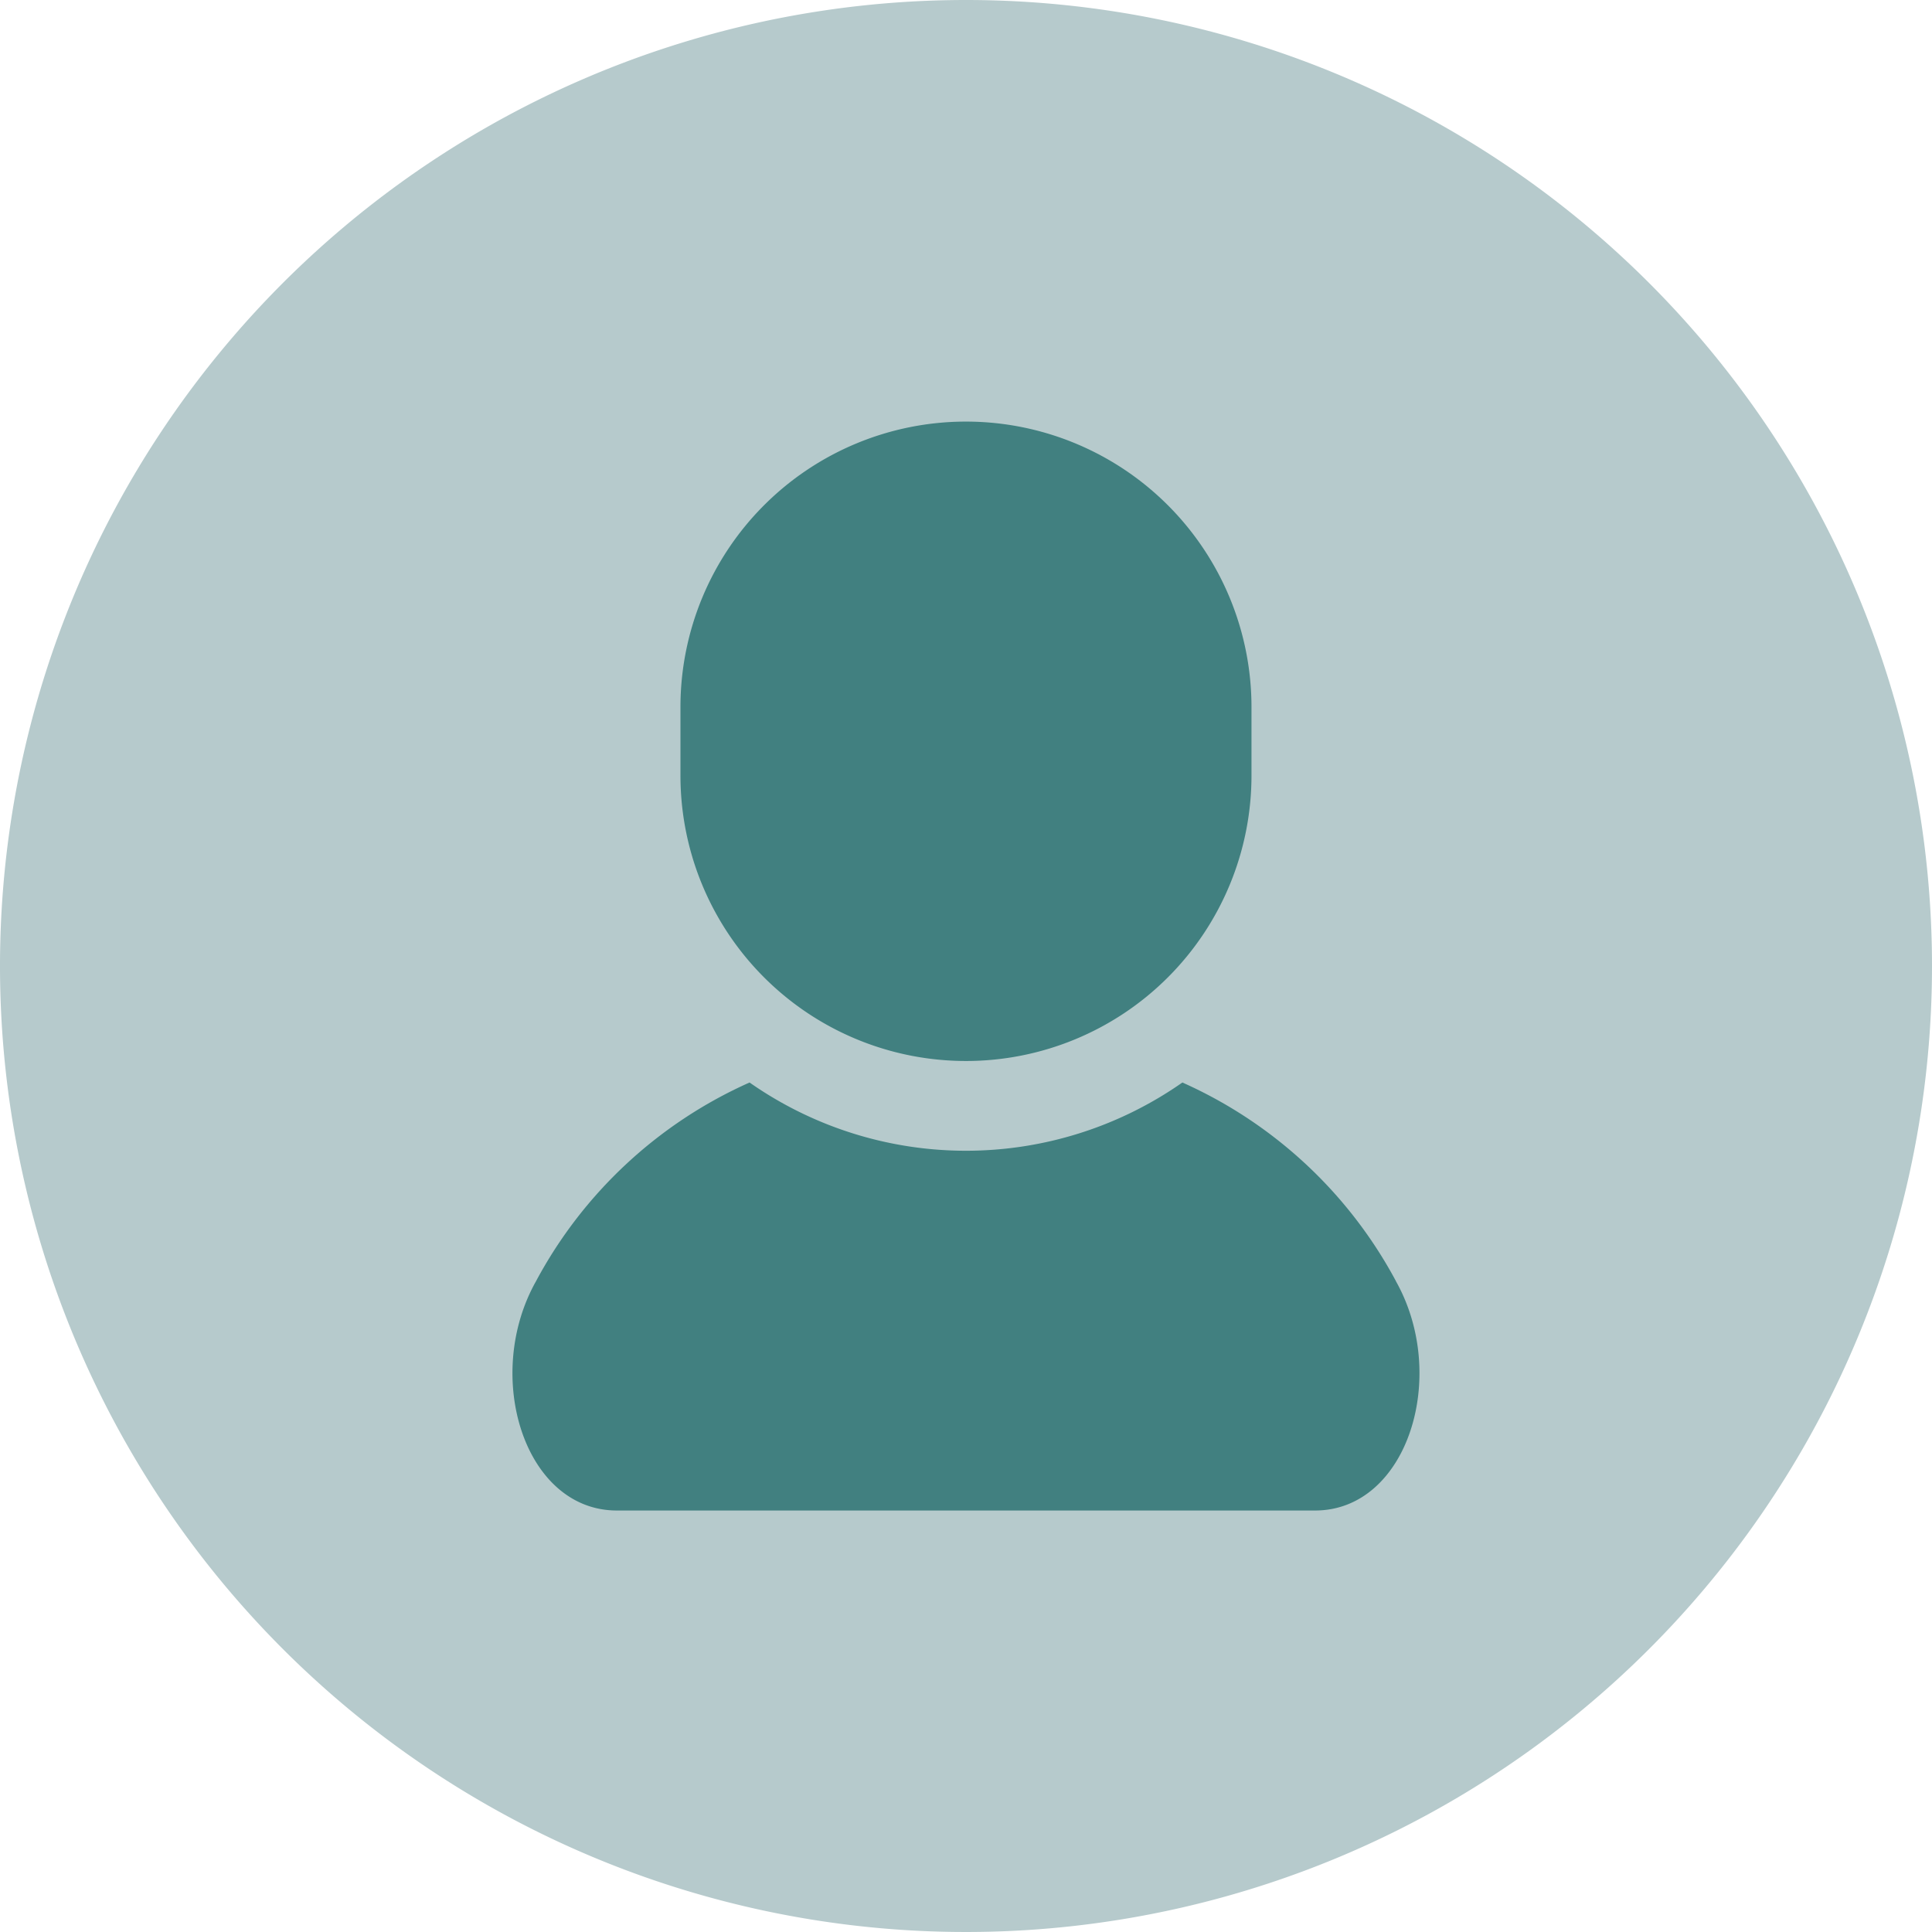<svg id="人アイコン" xmlns="http://www.w3.org/2000/svg" xmlns:xlink="http://www.w3.org/1999/xlink" width="30" height="30" viewBox="0 0 30 30">
  <defs>
    <clipPath id="clip-path">
      <rect id="長方形_159" data-name="長方形 159" width="30" height="30" fill="none"/>
    </clipPath>
  </defs>
  <g id="グループ_3816" data-name="グループ 3816" clip-path="url(#clip-path)">
    <path id="パス_3435" data-name="パス 3435" d="M30,15A15,15,0,1,1,15,0,15,15,0,0,1,30,15" fill="#b6cacc"/>
    <path id="パス_3436" data-name="パス 3436" d="M188.317,371.879A6.988,6.988,0,0,0,185,368.793a5.858,5.858,0,0,1-6.721,0,6.985,6.985,0,0,0-3.316,3.086c-.829,1.474-.179,3.56,1.255,3.56h10.843c1.434,0,2.084-2.086,1.255-3.56" transform="translate(-166.64 -351.984)" fill="#418080"/>
    <path id="パス_3437" data-name="パス 3437" d="M236.262,153.54a4.433,4.433,0,0,0,4.433-4.433v-1.062a4.433,4.433,0,0,0-8.867,0v1.062a4.433,4.433,0,0,0,4.434,4.433" transform="translate(-221.262 -137.065)" fill="#418080"/>
  </g>
</svg>
